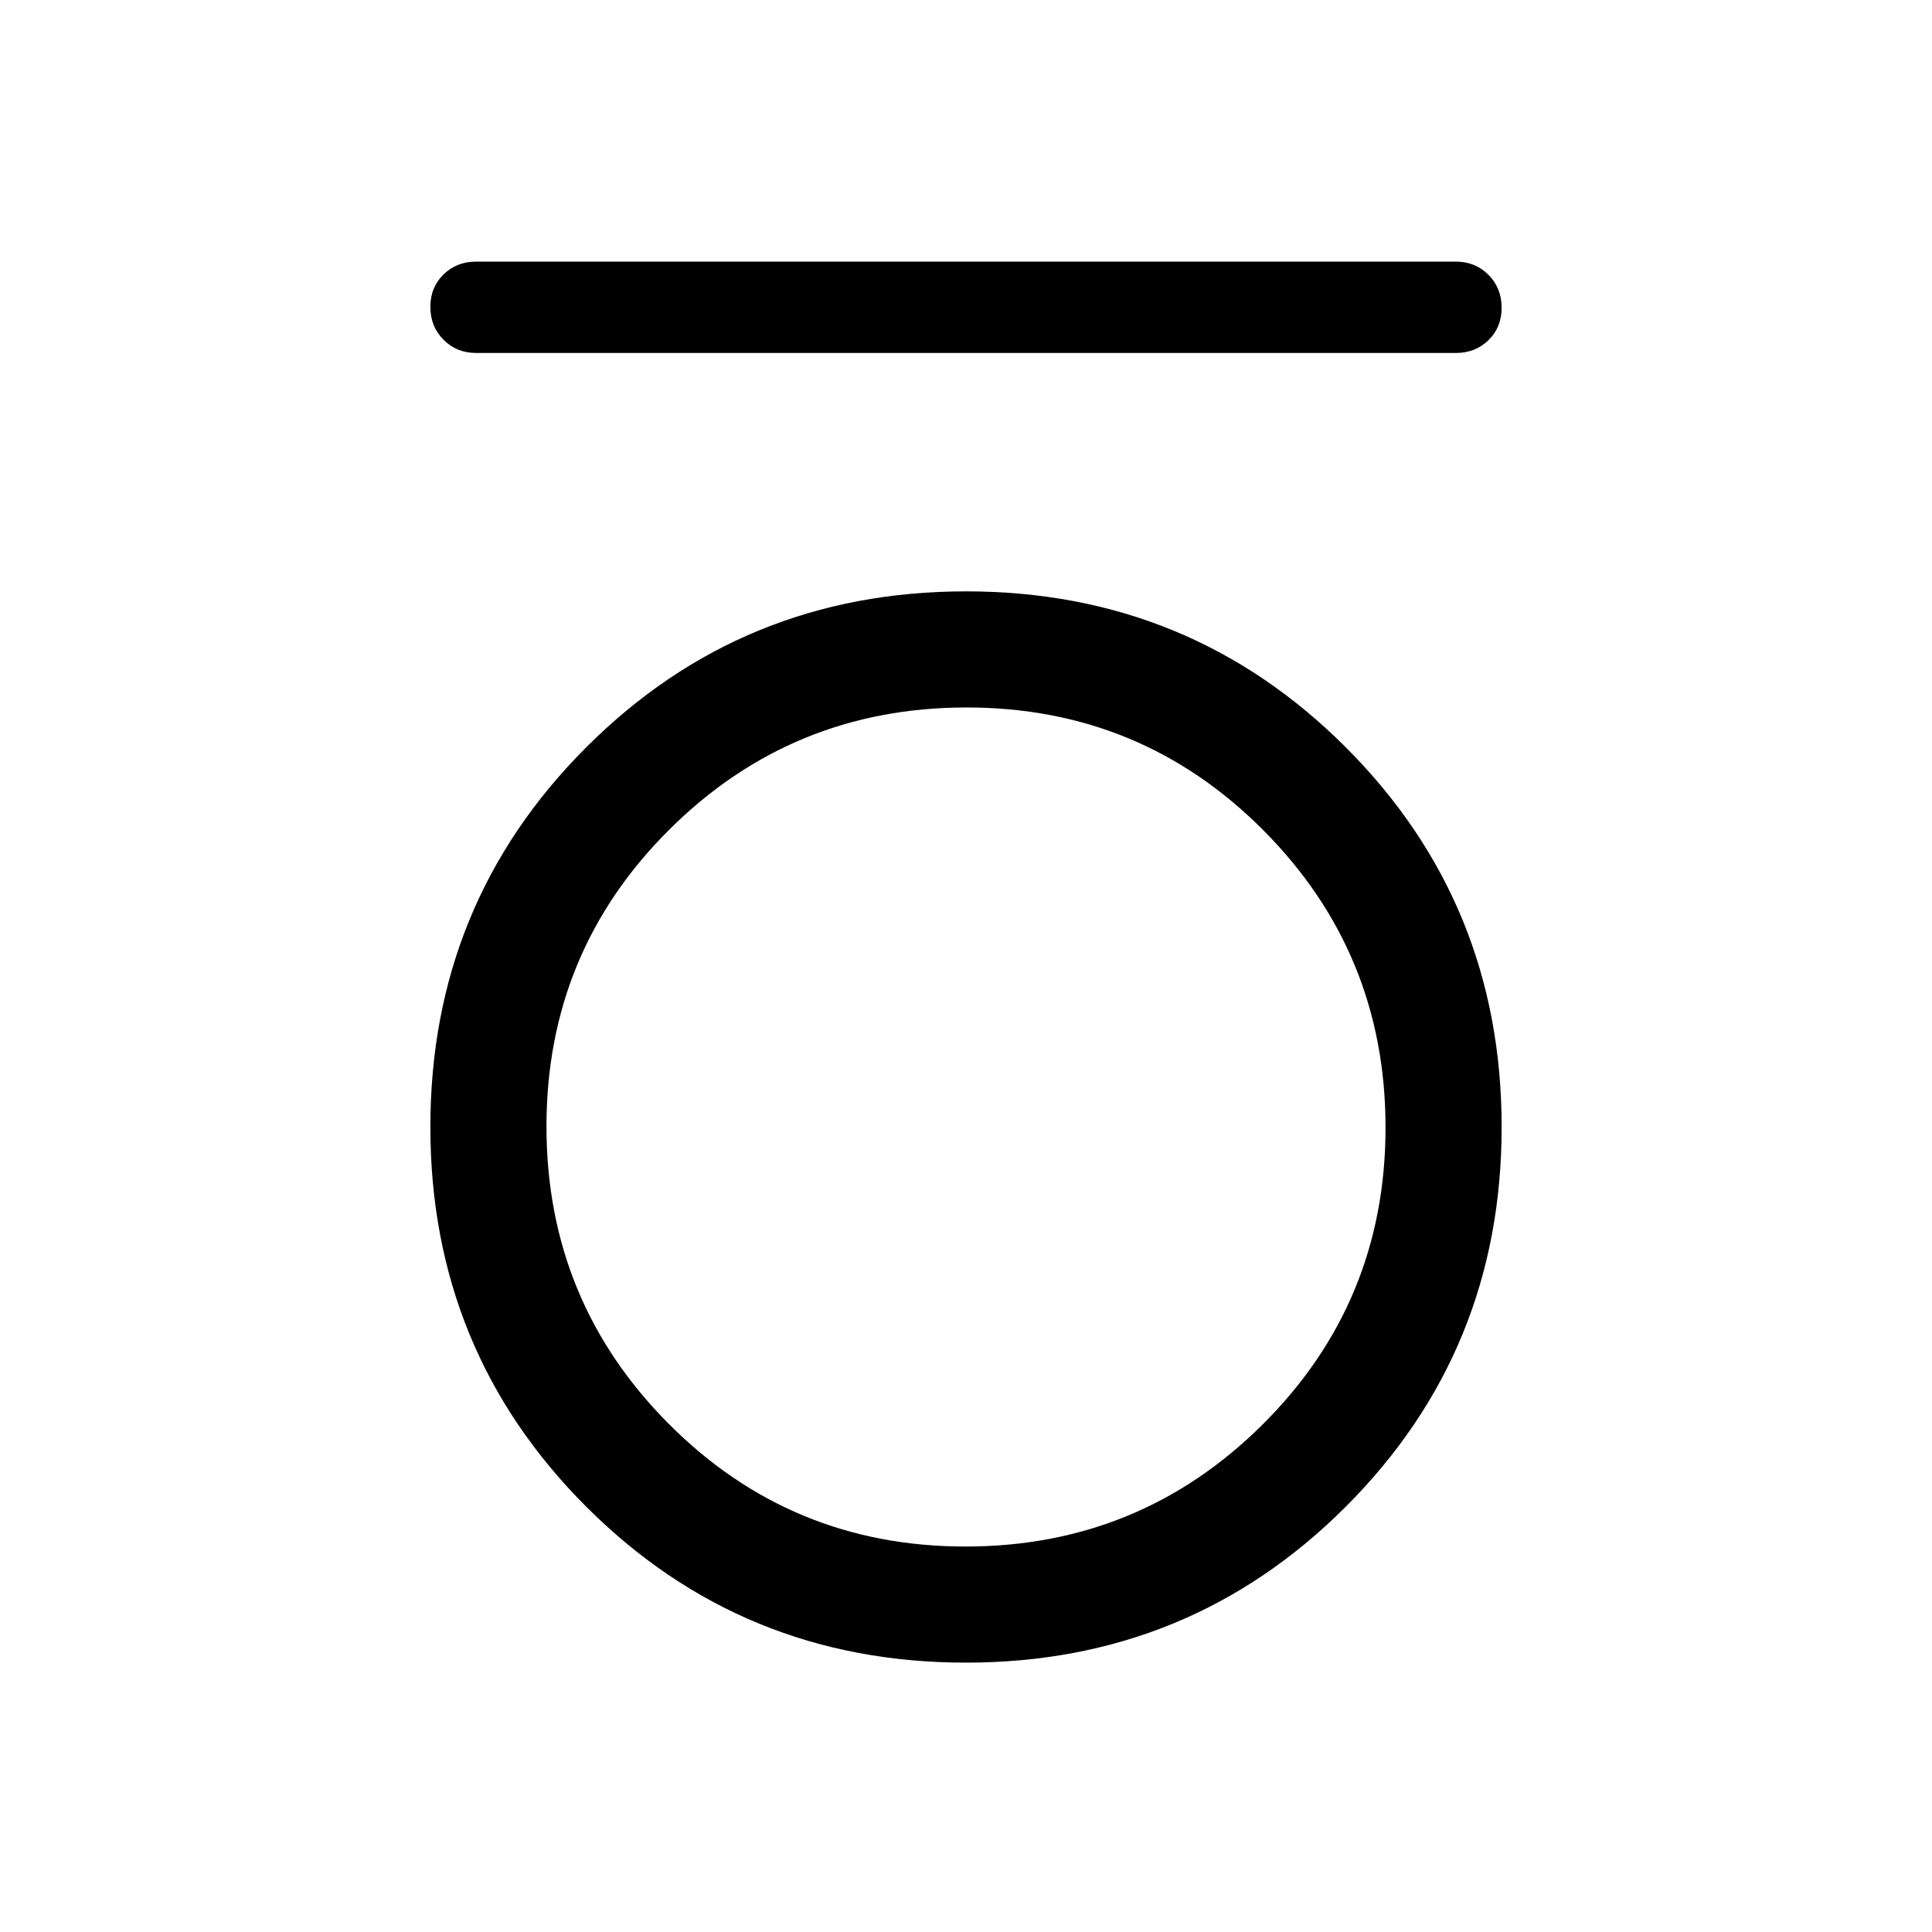 <svg xmlns="http://www.w3.org/2000/svg" height="48" viewBox="0 -960 960 960" width="48"><path d="M236.539-784.616q-9.644 0-16.168-6.58-6.524-6.58-6.524-16.307 0-9.727 6.524-16.112 6.524-6.384 16.168-6.384h486.922q9.644 0 16.168 6.58 6.524 6.58 6.524 16.307 0 9.727-6.524 16.112-6.524 6.384-16.168 6.384H236.539Zm243.449 650.769q-111.218 0-188.68-77.473-77.461-77.473-77.461-188.692 0-111.218 77.473-188.68 77.473-77.461 188.692-77.461 111.218 0 188.68 77.473 77.461 77.473 77.461 188.692 0 111.218-77.473 188.68-77.473 77.461-188.692 77.461Zm-.269-57.691q86.743 0 147.743-60.719 61-60.72 61-147.462 0-86.743-60.719-147.743-60.72-61-147.462-61-86.743 0-147.743 60.719-61 60.72-61 147.462 0 86.743 60.719 147.743 60.72 61 147.462 61Z"/></svg>